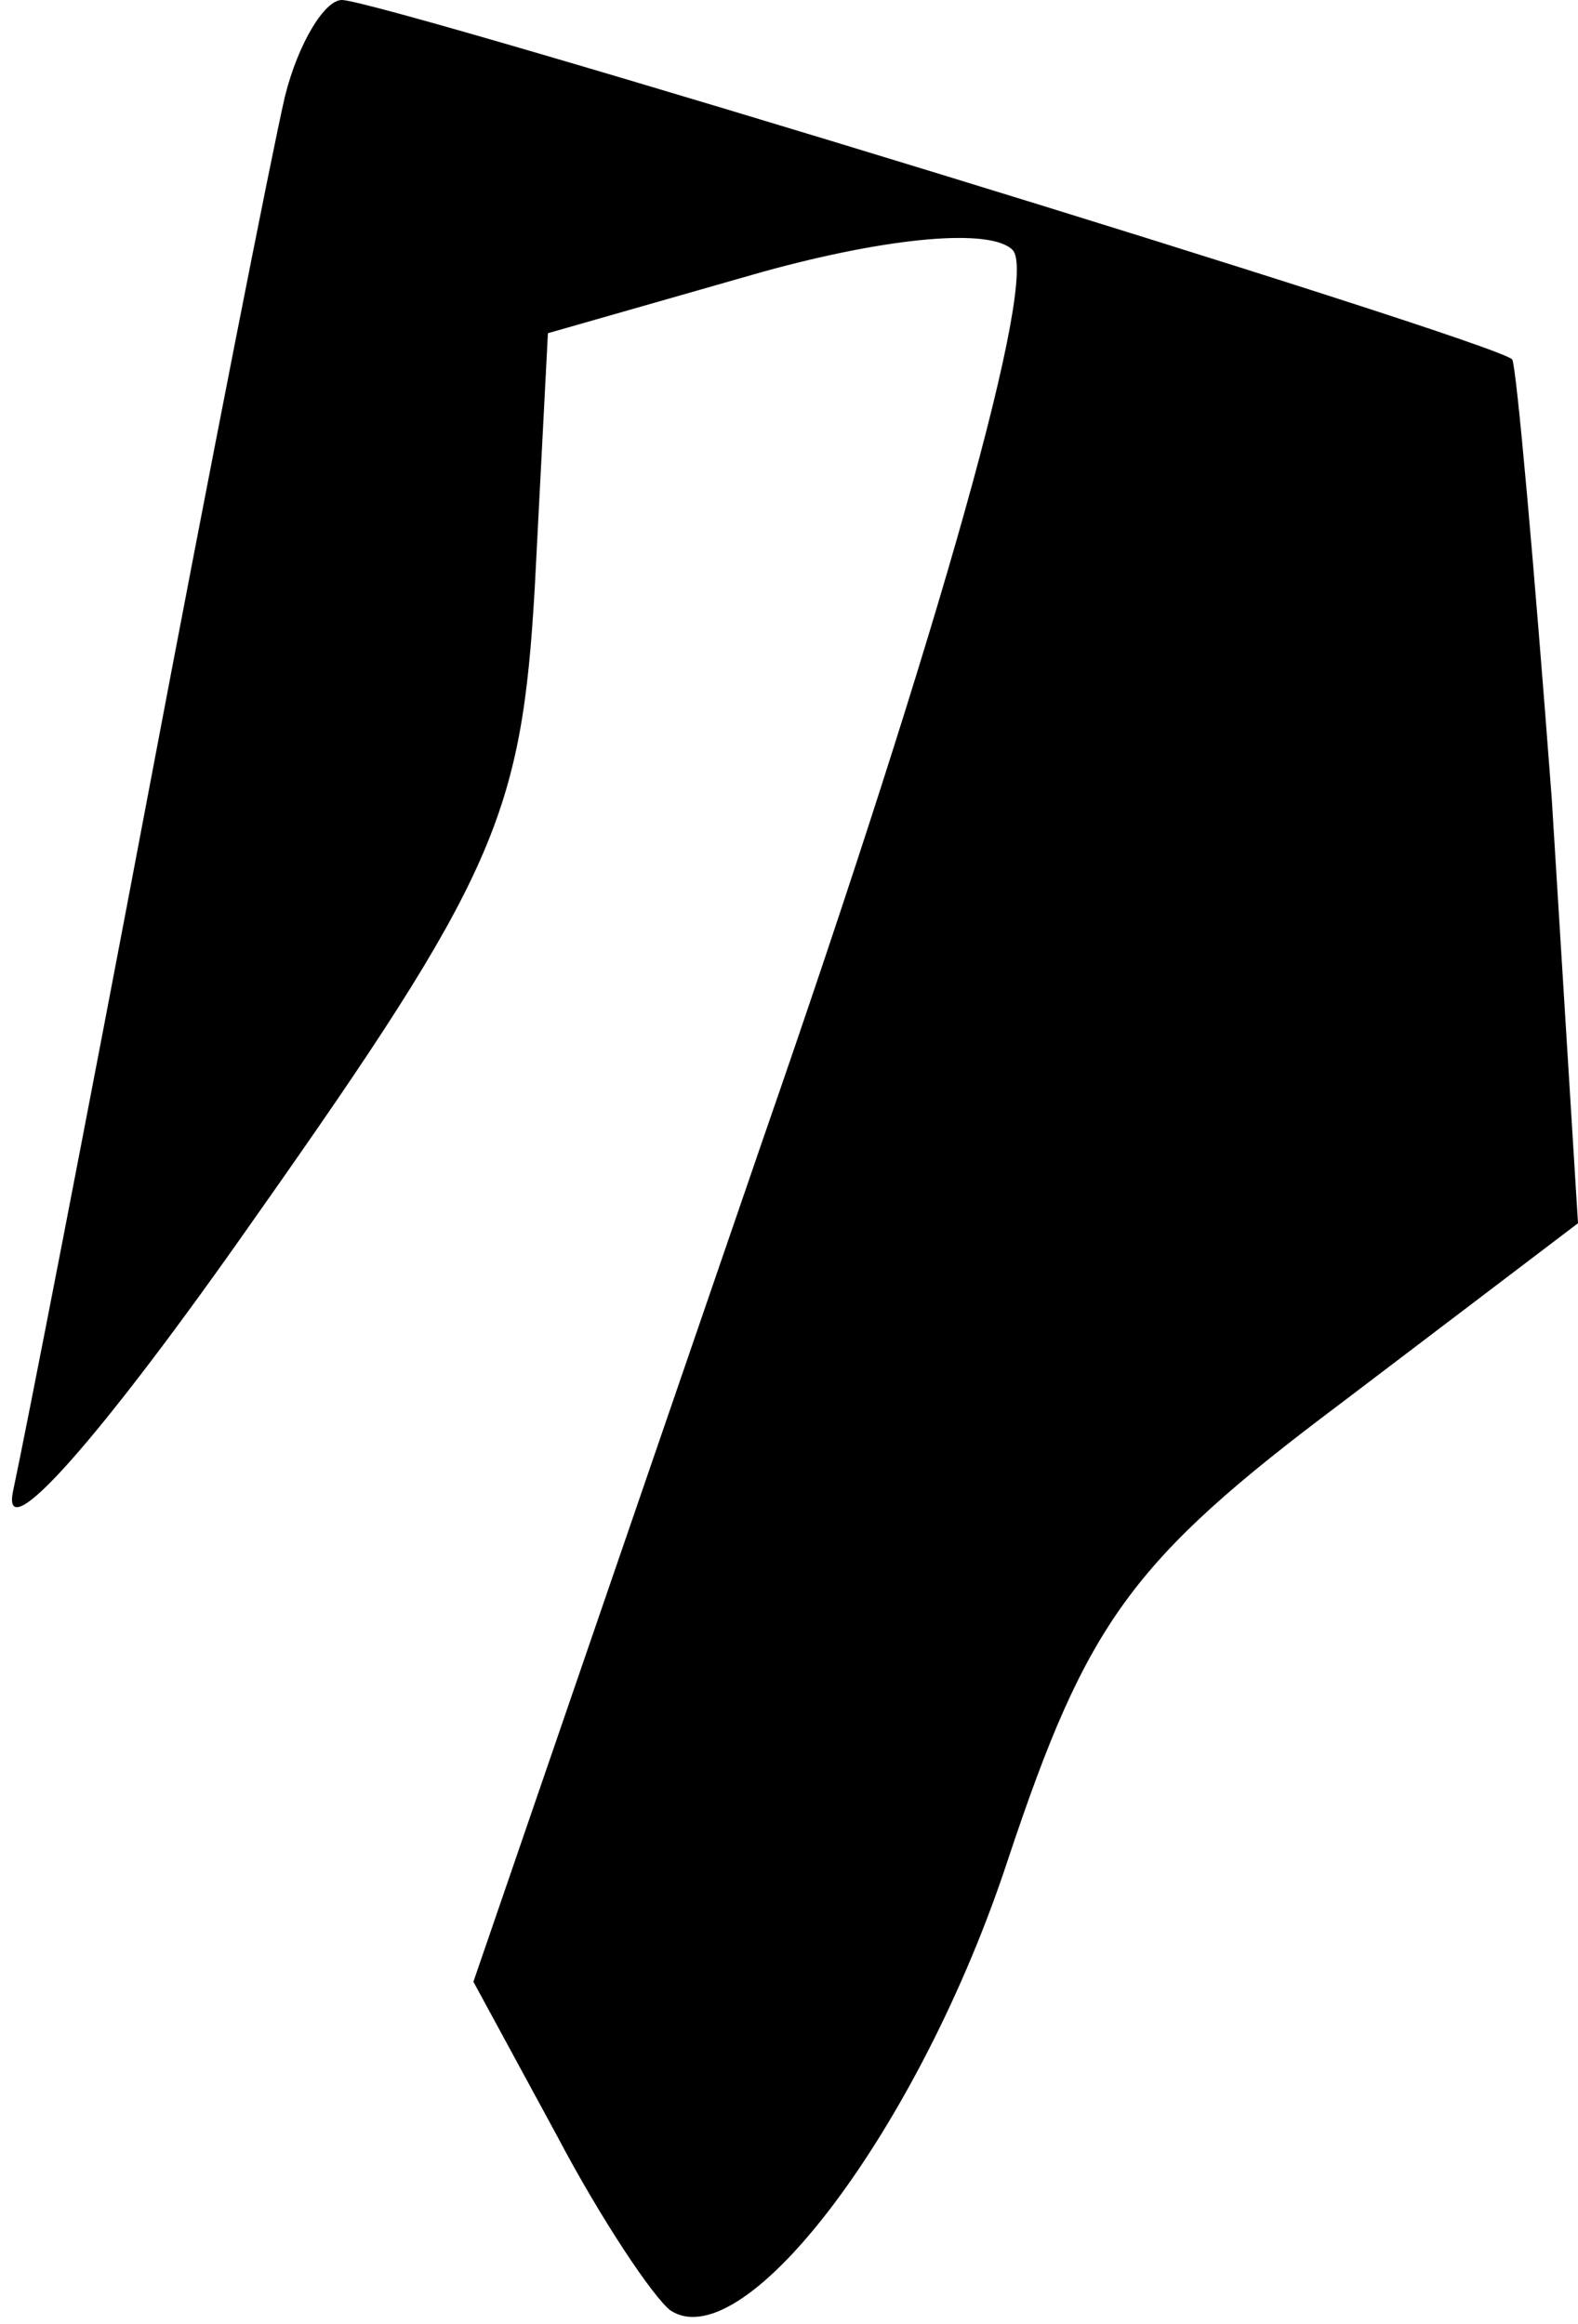 <?xml version="1.0" standalone="no"?>
<!DOCTYPE svg PUBLIC "-//W3C//DTD SVG 20010904//EN"
 "http://www.w3.org/TR/2001/REC-SVG-20010904/DTD/svg10.dtd">
<svg version="1.0" xmlns="http://www.w3.org/2000/svg"
 width="36pt" height="53pt" viewBox="0 0 36 53"
 preserveAspectRatio="xMidYMid meet">
<g transform="translate(0,53) scale(0.1,-0.1)"
fill="#000000" stroke="none">
<path fill="#000000" stroke="none" d="M65 508 c-3 -13 -17 -84 -31 -158 -14
-74 -28 -146 -31 -160 -3 -14 20 12 55 62 55 78 61 92 64 144 l3 58 49 14 c29
8 52 10 57 5 6 -6 -16 -85 -57 -203 l-66 -192 19 -35 c10 -19 22 -37 26 -40
17 -11 57 42 77 103 18 54 28 68 76 104 l54 41 -6 97 c-4 53 -8 98 -9 100 -3
4 -258 82 -267 82 -4 0 -10 -10 -13 -22z"/>
</g>
</svg>
